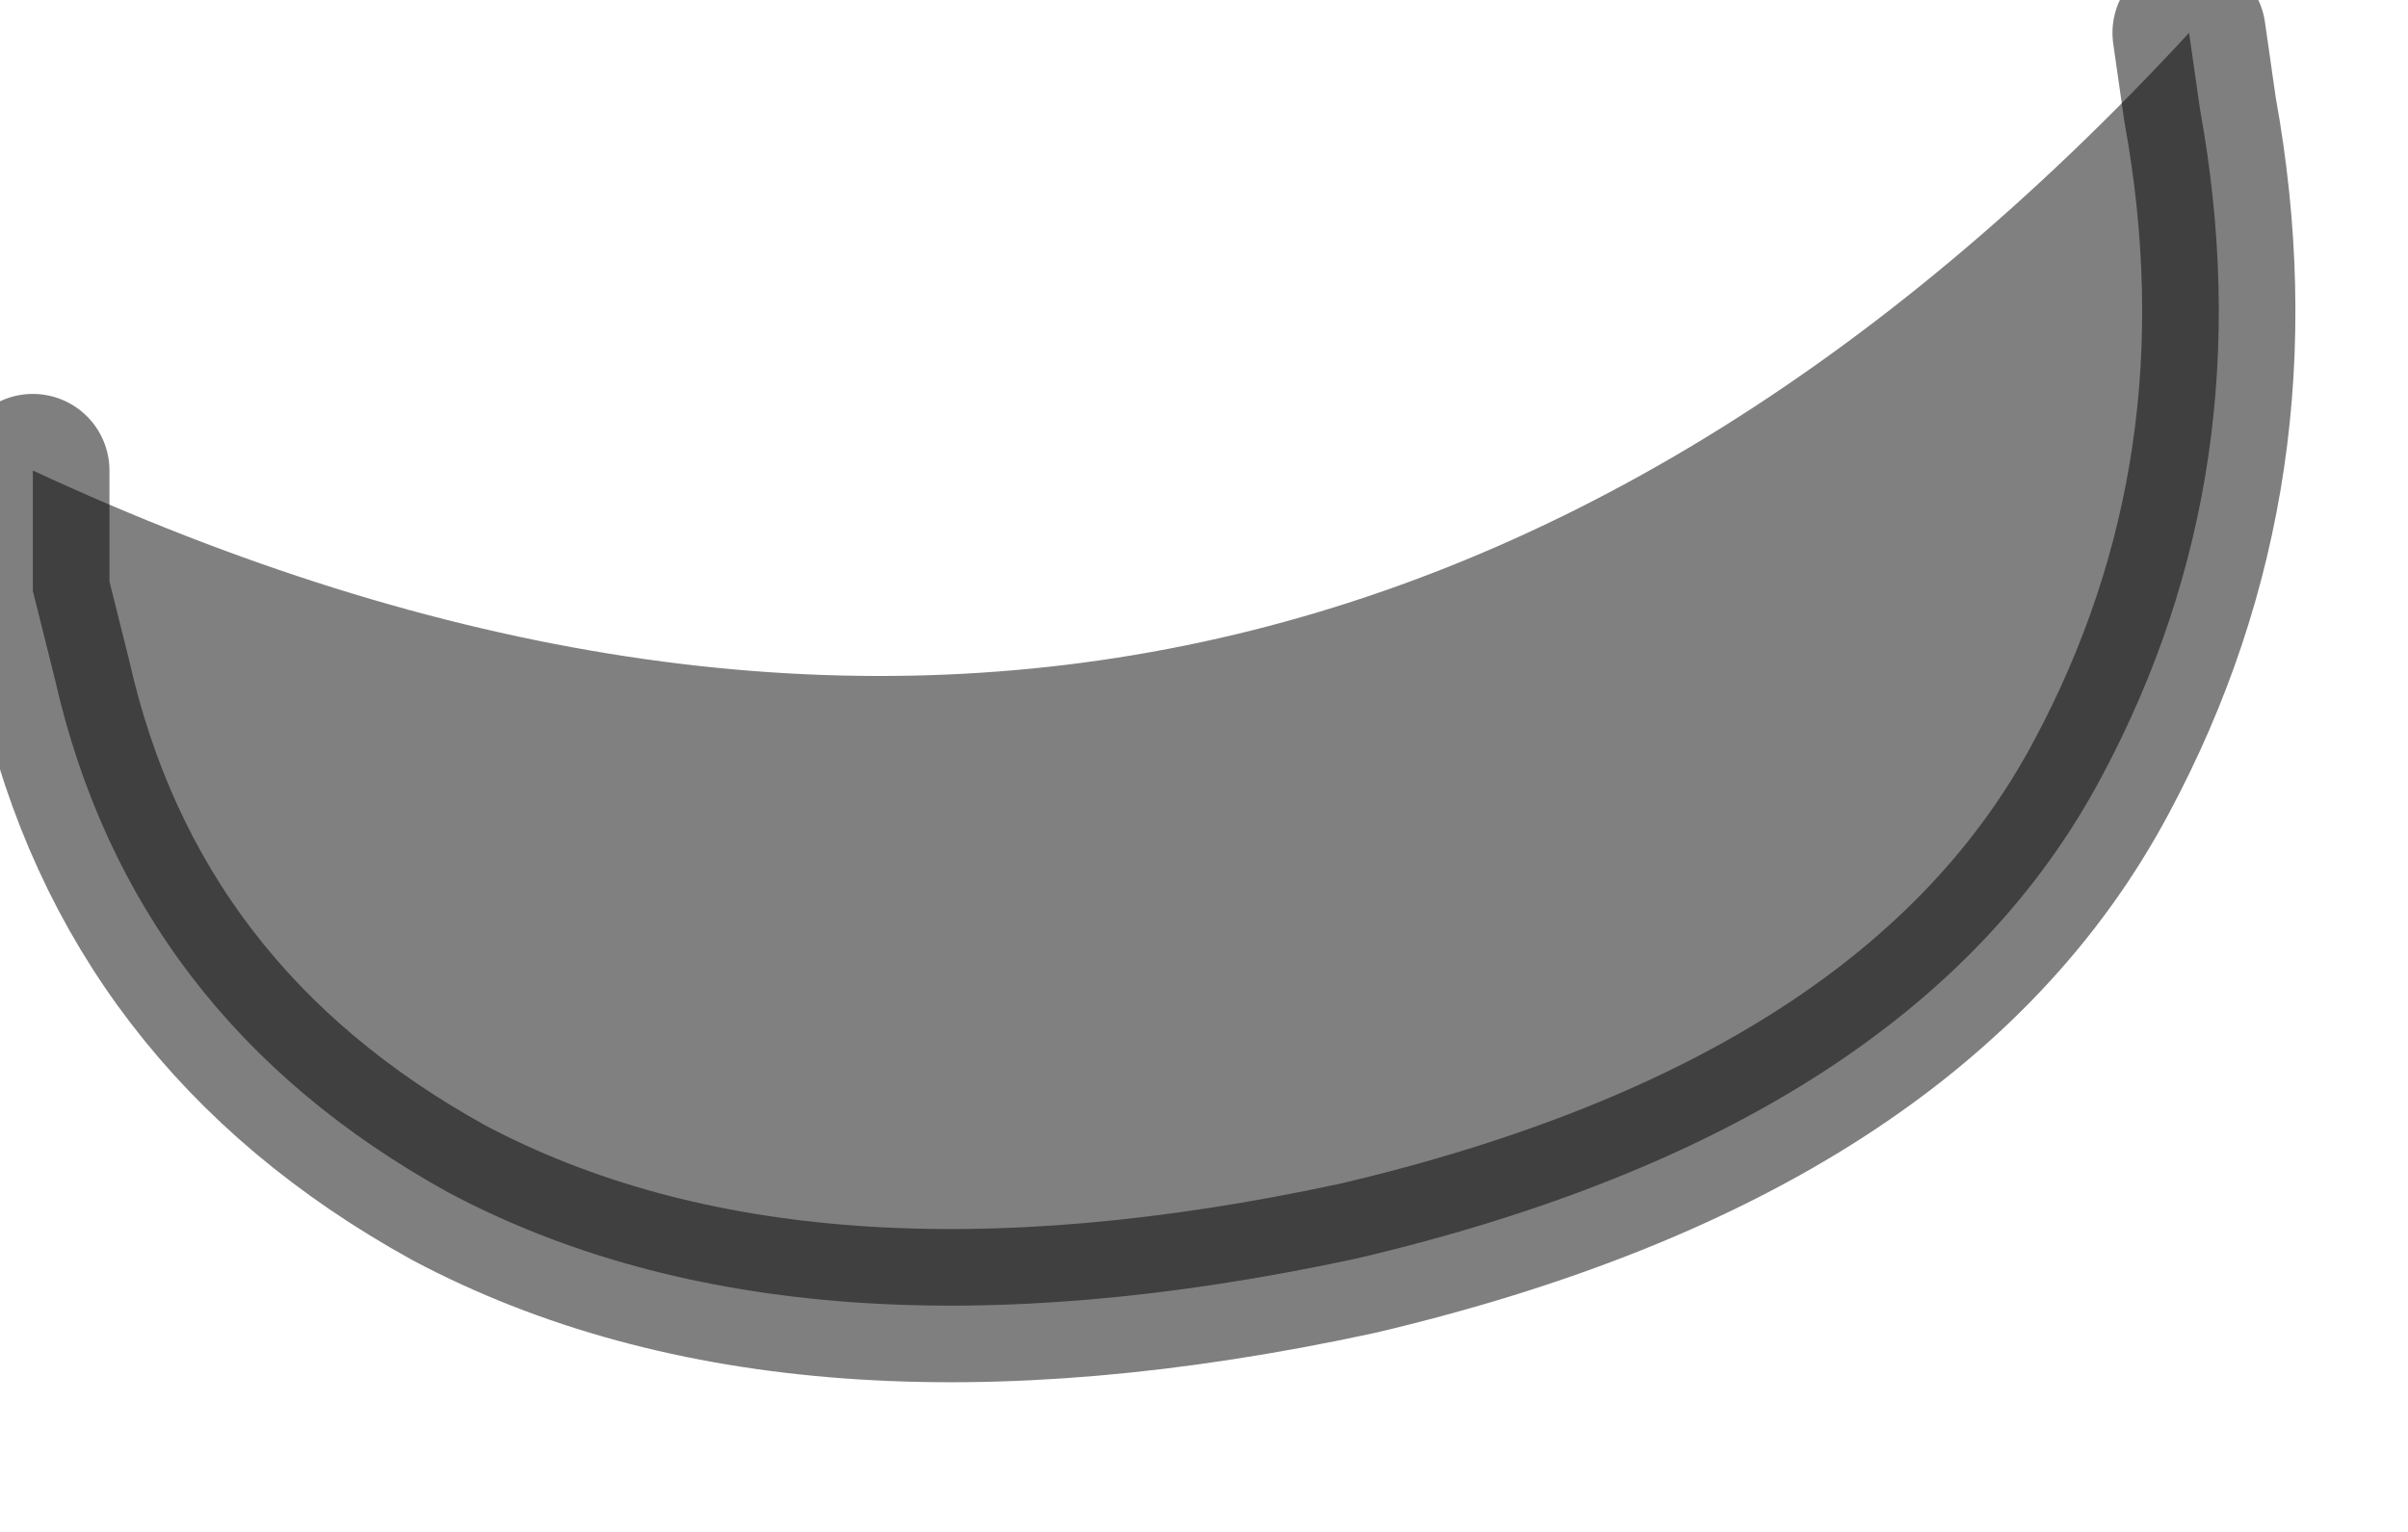 <?xml version="1.0" encoding="utf-8"?>
<svg version="1.1" id="Layer_1"
xmlns="http://www.w3.org/2000/svg"
xmlns:xlink="http://www.w3.org/1999/xlink"
width="11px" height="7px"
xml:space="preserve">
<g id="PathID_2871" transform="matrix(1, 0, 0, 1, 0.15, 0.15)">
<path style="fill:#808080;fill-opacity:1" d="M9.85 0L9.9 0.35Q10.2 2 9.45 3.4Q8.6 5 6.05 5.6Q3.5 6.15 1.9 5.3Q0.45 4.5 0.1 2.95L0 2.55L0 2.3L0 2Q5.6 4.6 9.85 0" />
<path style="fill:none;stroke-width:0.7;stroke-linecap:round;stroke-linejoin:miter;stroke-miterlimit:5;stroke:#000000;stroke-opacity:0.502" d="M9.85 0L9.9 0.35Q10.2 2 9.45 3.4Q8.6 5 6.05 5.6Q3.5 6.15 1.9 5.3Q0.45 4.5 0.1 2.95L0 2.55L0 2.3L0 2" />
</g>
</svg>
